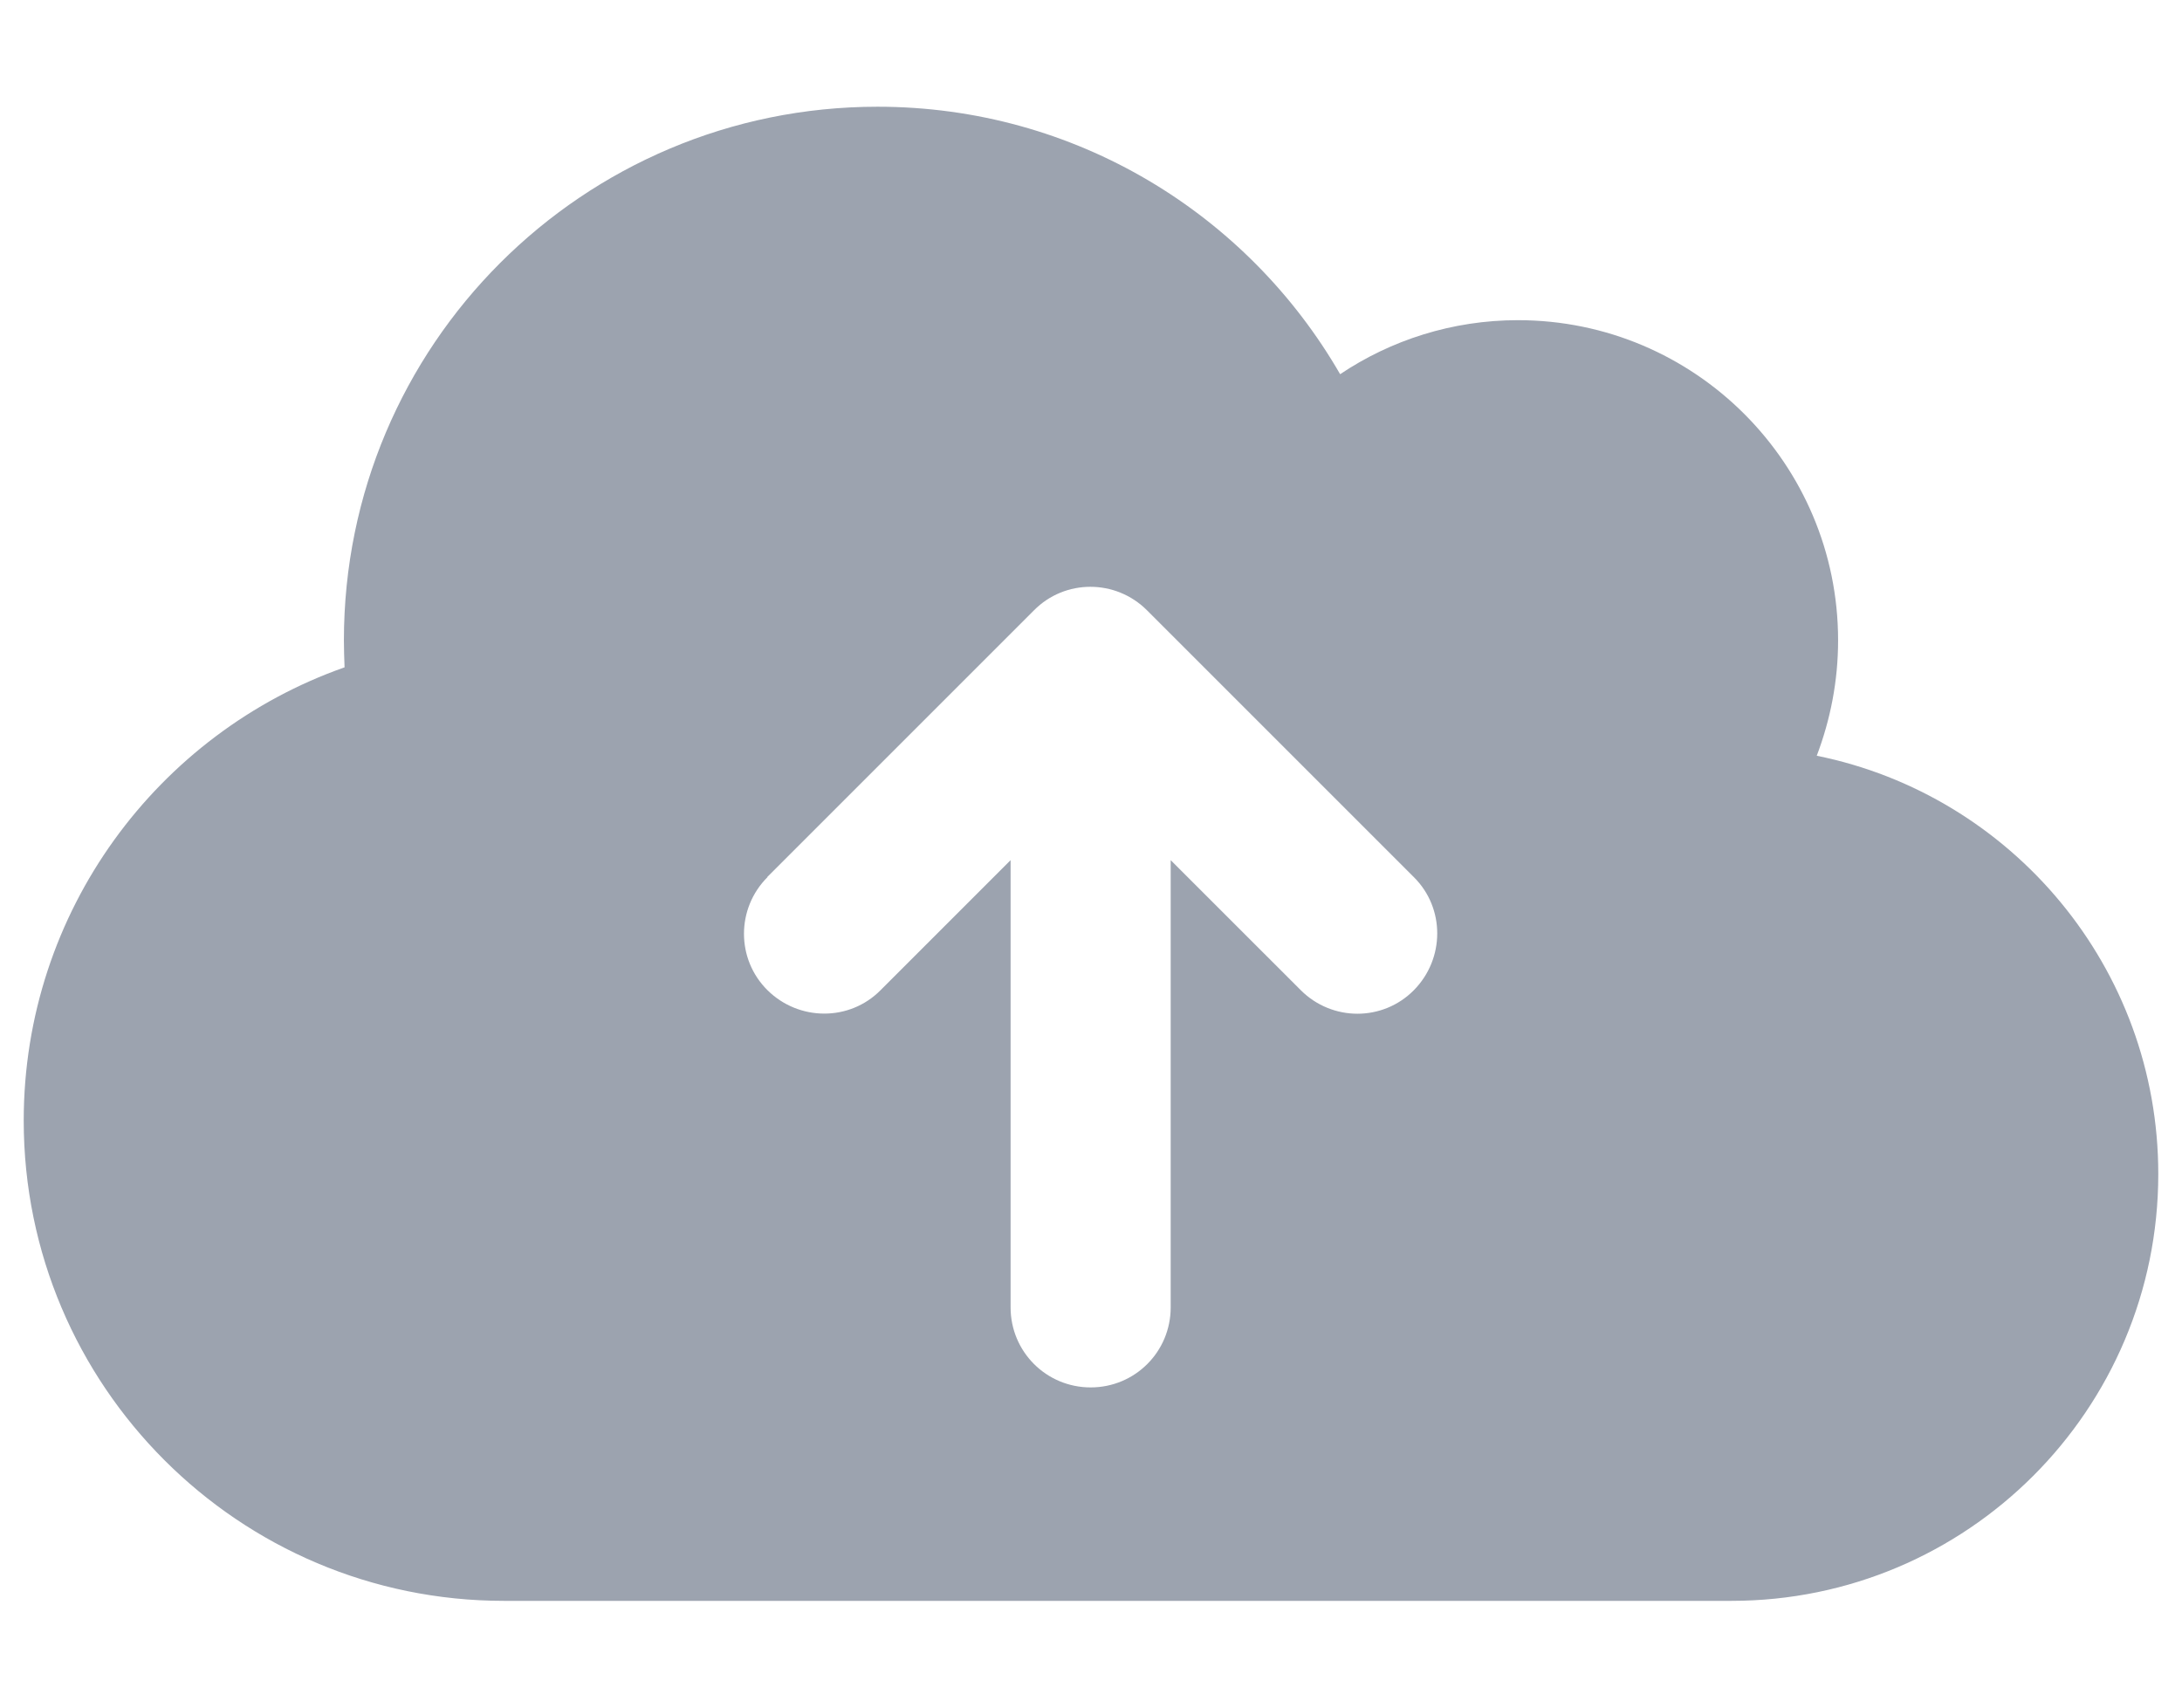 <svg width="46" height="36" viewBox="0 0 46 36" fill="none" xmlns="http://www.w3.org/2000/svg">
<g clip-path="url(#clip0_11_1004)">
<g clip-path="url(#clip1_11_1004)">
<path d="M10.625 33.75C5.035 33.75 0.5 29.215 0.5 23.625C0.5 19.209 3.327 15.455 7.264 14.069C7.257 13.88 7.25 13.69 7.25 13.5C7.25 7.284 12.284 2.25 18.5 2.25C22.669 2.25 26.305 4.514 28.252 7.889C29.321 7.172 30.615 6.75 32 6.75C35.727 6.75 38.75 9.773 38.75 13.5C38.75 14.358 38.588 15.173 38.3 15.933C42.406 16.762 45.5 20.398 45.5 24.75C45.5 29.721 41.471 33.75 36.5 33.75H10.625ZM16.18 18.492C15.519 19.153 15.519 20.222 16.18 20.876C16.841 21.53 17.909 21.537 18.563 20.876L21.305 18.134V27.562C21.305 28.498 22.058 29.25 22.993 29.25C23.928 29.25 24.68 28.498 24.68 27.562V18.134L27.423 20.876C28.084 21.537 29.152 21.537 29.806 20.876C30.46 20.215 30.467 19.146 29.806 18.492L24.181 12.867C23.52 12.206 22.452 12.206 21.798 12.867L16.173 18.492H16.18Z" fill="#9CA3AF"/>
</g>
</g>
<defs>
<clipPath id="clip0_11_1004">
<rect width="45" height="36" fill="white" transform="translate(0.5)"/>
</clipPath>
<clipPath id="clip1_11_1004">
<path d="M0.5 0H45.5V36H0.5V0Z" fill="white"/>
</clipPath>
</defs>
</svg>
